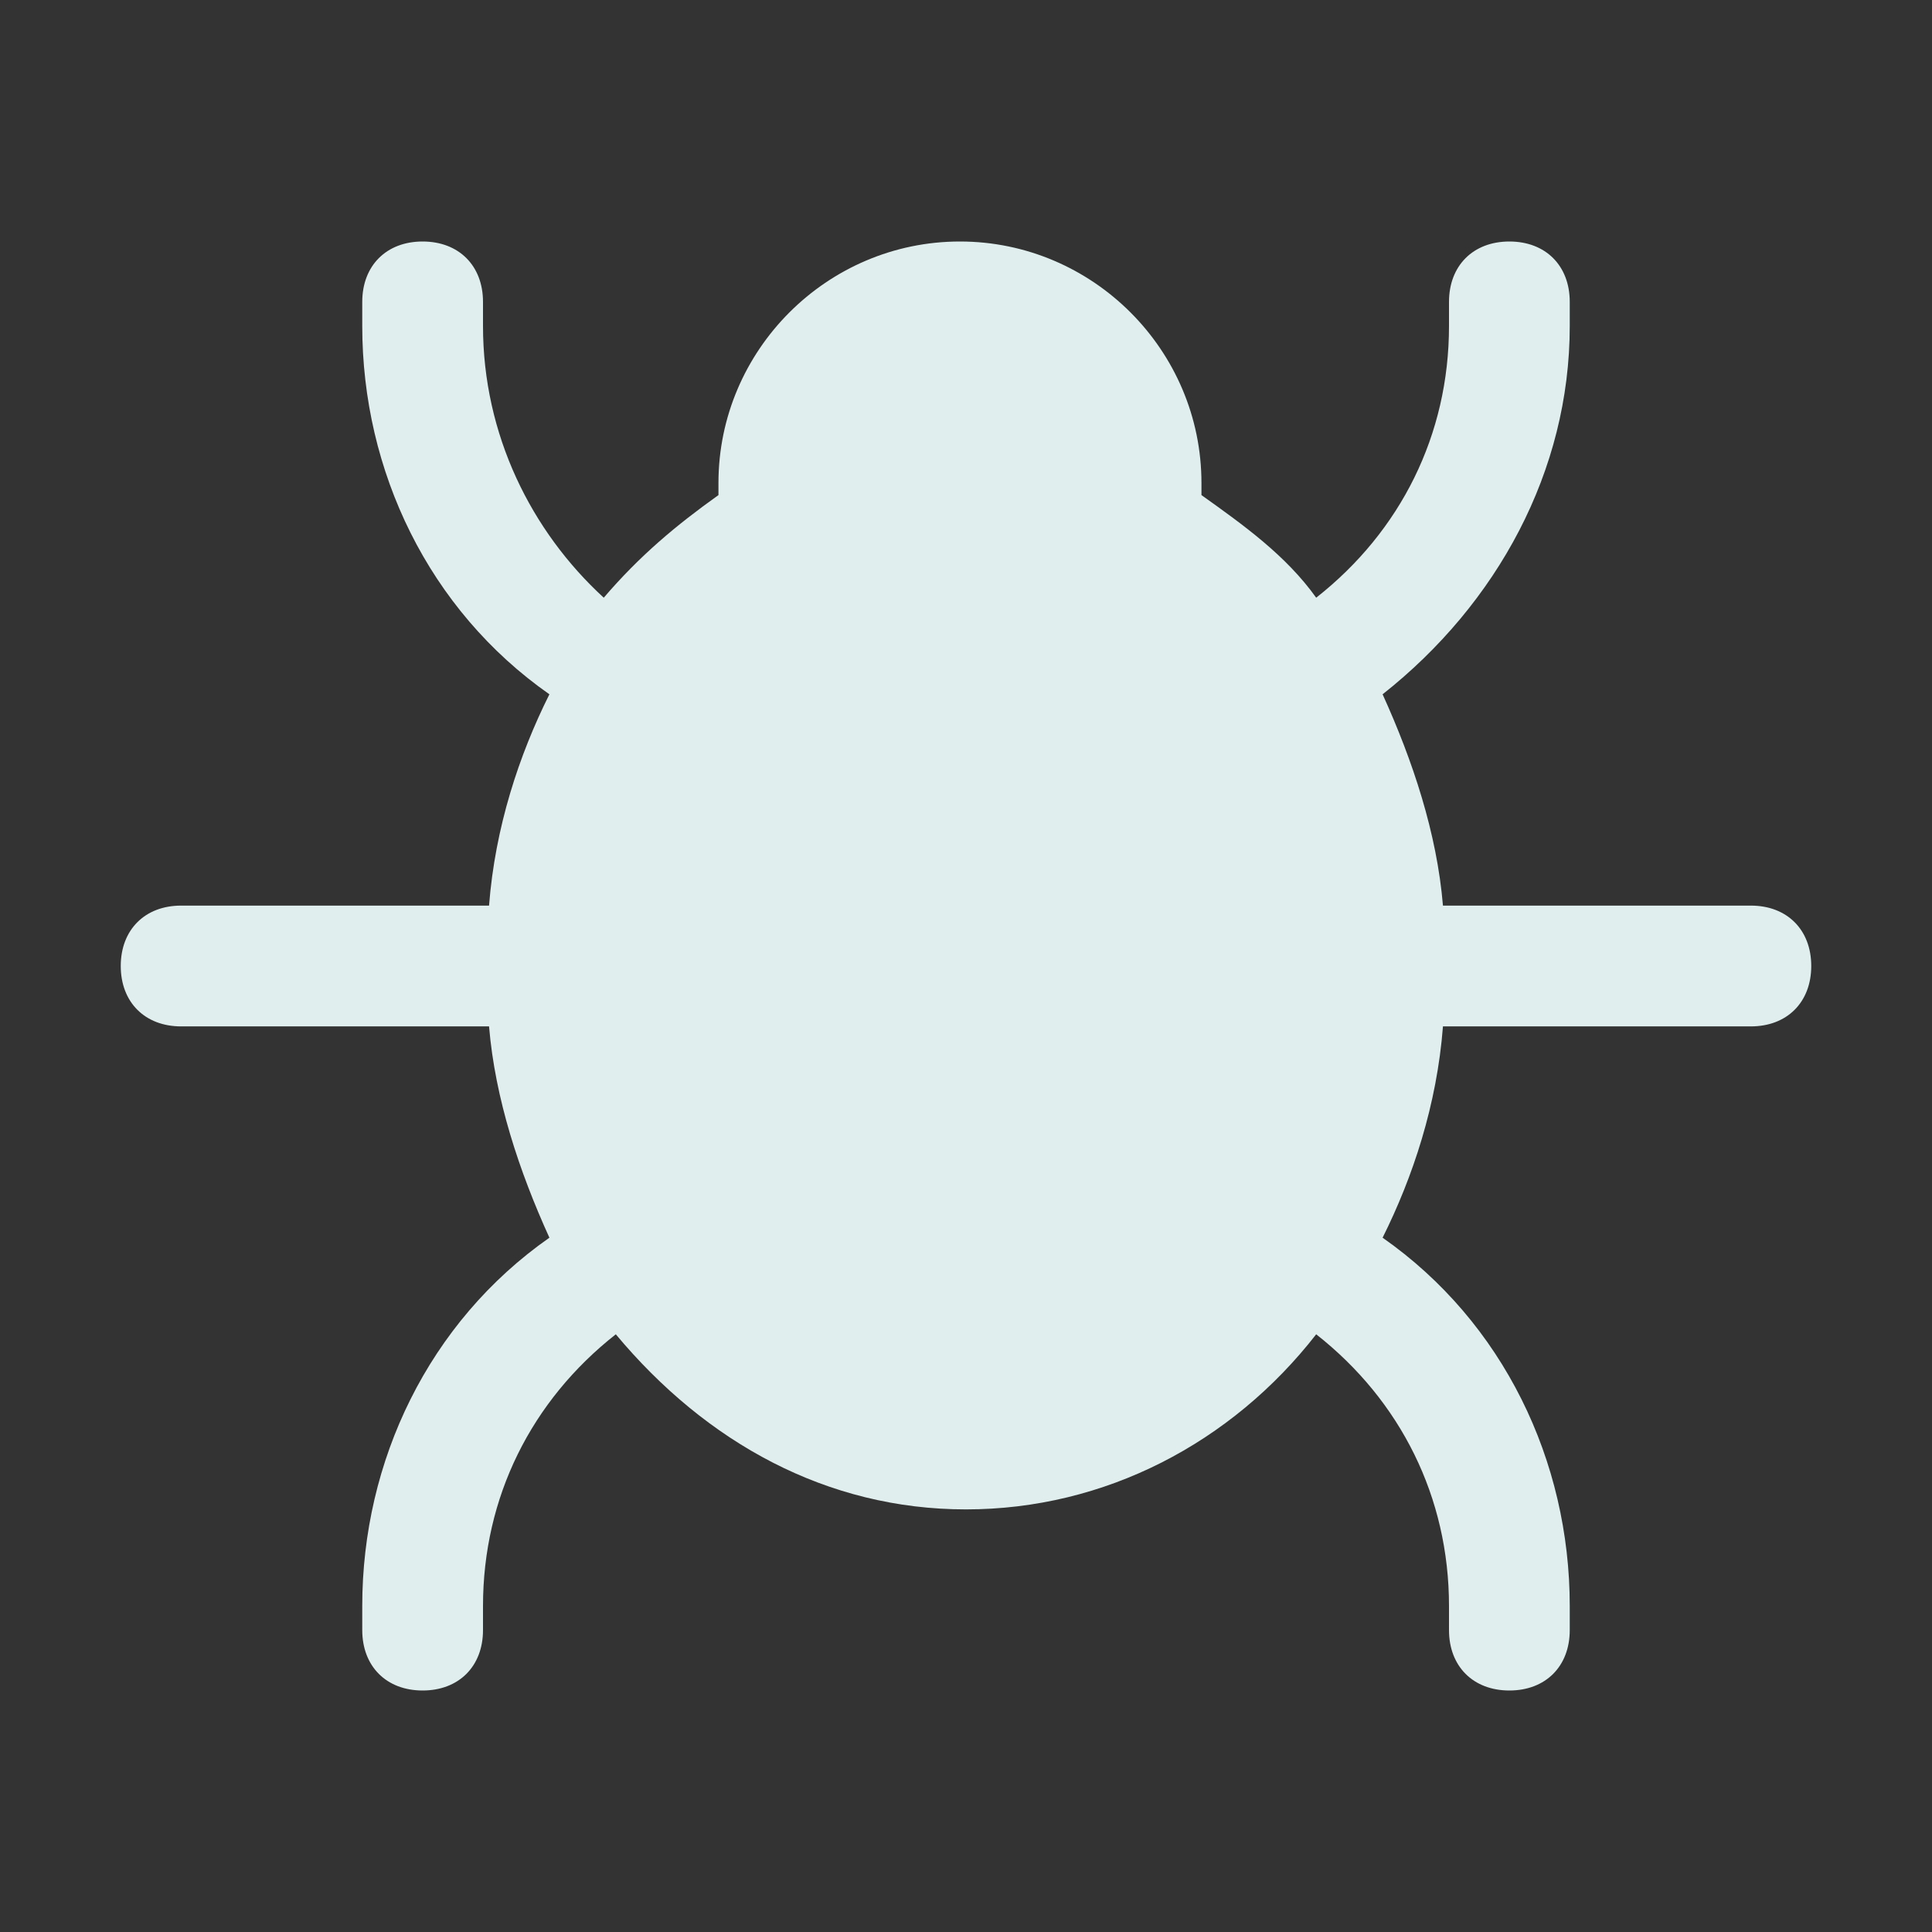 <svg width="54" height="54" viewBox="0 0 54 54" fill="none" xmlns="http://www.w3.org/2000/svg">
<rect x="0" y="0" width="54" height="54" fill="#333333" stroke="none"/>
<path d="M48.938 25.312H40.331C40.163 23.288 39.487 21.262 38.644 19.406C41.85 16.875 43.875 13.162 43.875 9.113V8.438C43.875 7.425 43.2 6.75 42.188 6.75C41.175 6.75 40.5 7.425 40.5 8.438V9.113C40.5 12.15 39.15 14.85 36.788 16.706C35.944 15.525 34.763 14.681 33.581 13.838C33.581 13.669 33.581 13.669 33.581 13.5C33.581 9.787 30.544 6.75 26.831 6.75C23.119 6.75 20.081 9.787 20.081 13.5C20.081 13.669 20.081 13.669 20.081 13.838C18.9 14.681 17.887 15.525 16.875 16.706C14.85 14.85 13.5 12.15 13.5 9.113V8.438C13.5 7.425 12.825 6.75 11.812 6.75C10.8 6.75 10.125 7.425 10.125 8.438V9.113C10.125 13.162 11.981 17.044 15.356 19.406C14.512 21.094 13.838 23.119 13.669 25.312H5.062C4.05 25.312 3.375 25.988 3.375 27C3.375 28.012 4.05 28.688 5.062 28.688H13.669C13.838 30.712 14.512 32.737 15.356 34.594C11.981 36.956 10.125 40.837 10.125 44.888V45.562C10.125 46.575 10.8 47.25 11.812 47.25C12.825 47.25 13.5 46.575 13.5 45.562V44.888C13.5 41.85 14.85 39.15 17.212 37.294C19.744 40.331 23.119 42.188 27 42.188C30.881 42.188 34.425 40.331 36.788 37.294C39.15 39.15 40.5 41.85 40.5 44.888V45.562C40.5 46.575 41.175 47.25 42.188 47.25C43.2 47.25 43.875 46.575 43.875 45.562V44.888C43.875 40.837 42.019 36.956 38.644 34.594C39.487 32.906 40.163 30.881 40.331 28.688H48.938C49.95 28.688 50.625 28.012 50.625 27C50.625 25.988 49.95 25.312 48.938 25.312Z" fill="#E0EEEE"/>
</svg>
